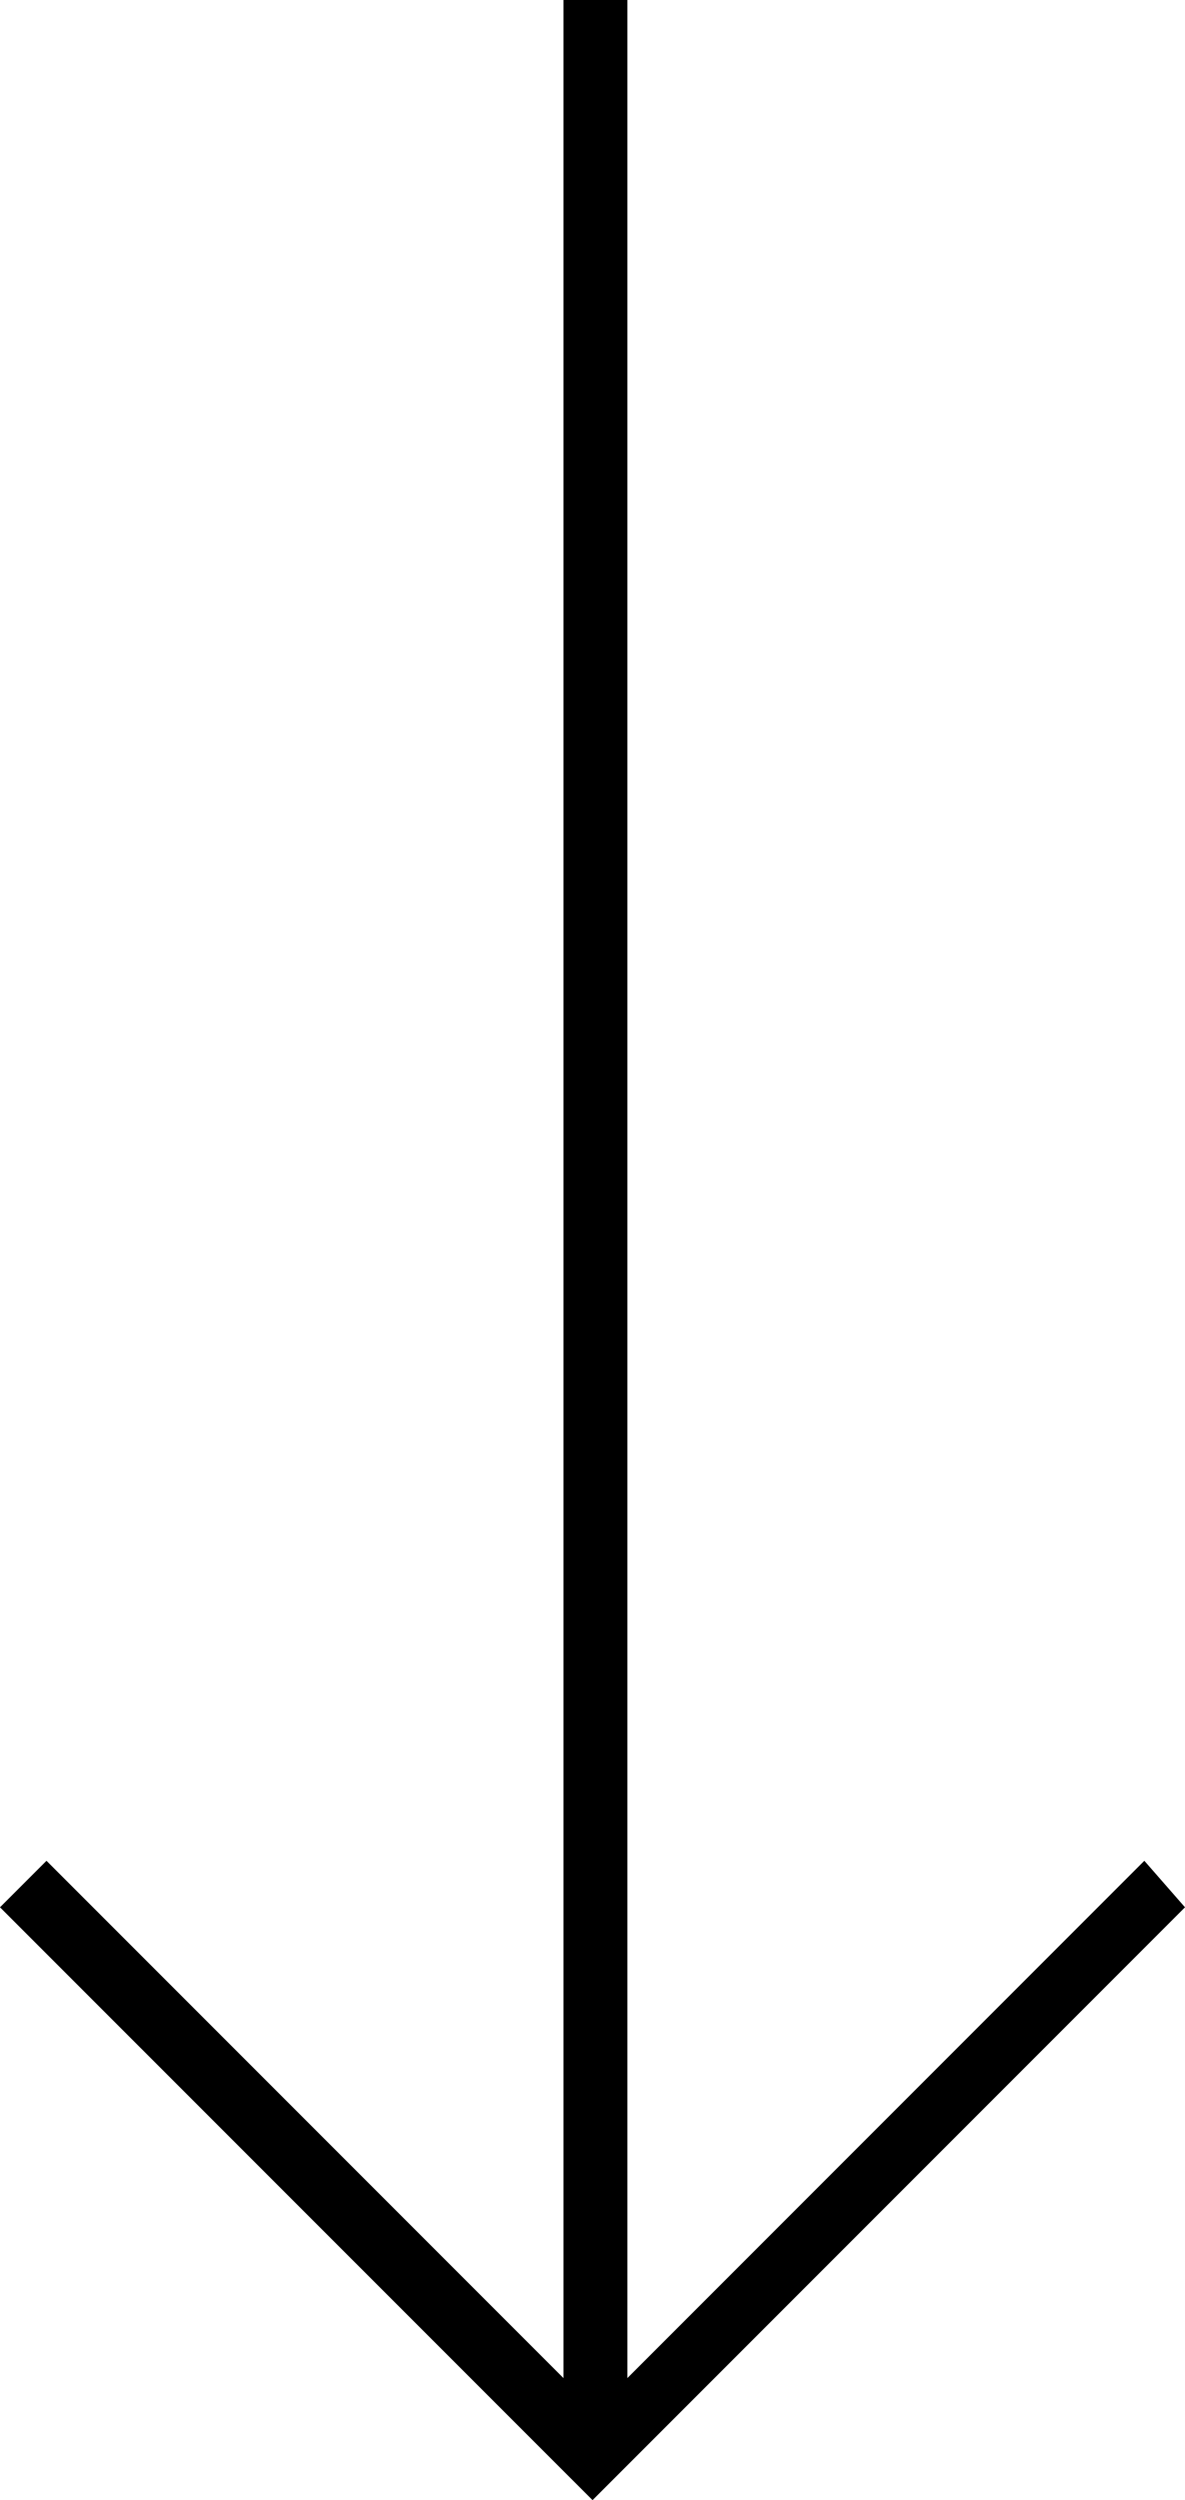 <svg xmlns="http://www.w3.org/2000/svg" width="13.611" height="28.7" viewBox="0 0 13.611 28.7">
  <g id="Group_839" data-name="Group 839" transform="translate(-201 -687)">
    <path id="arrow_right_alt_FILL0_wght100_GRAD-25_opsz48" d="M11.444,27.361l-.534-.534,5.938-5.938h-27.3v-.734h27.3l-5.938-5.938.534-.467,6.805,6.805Z" transform="translate(228.361 697.45) rotate(90)" fill="#000"/>
  </g>
</svg>
